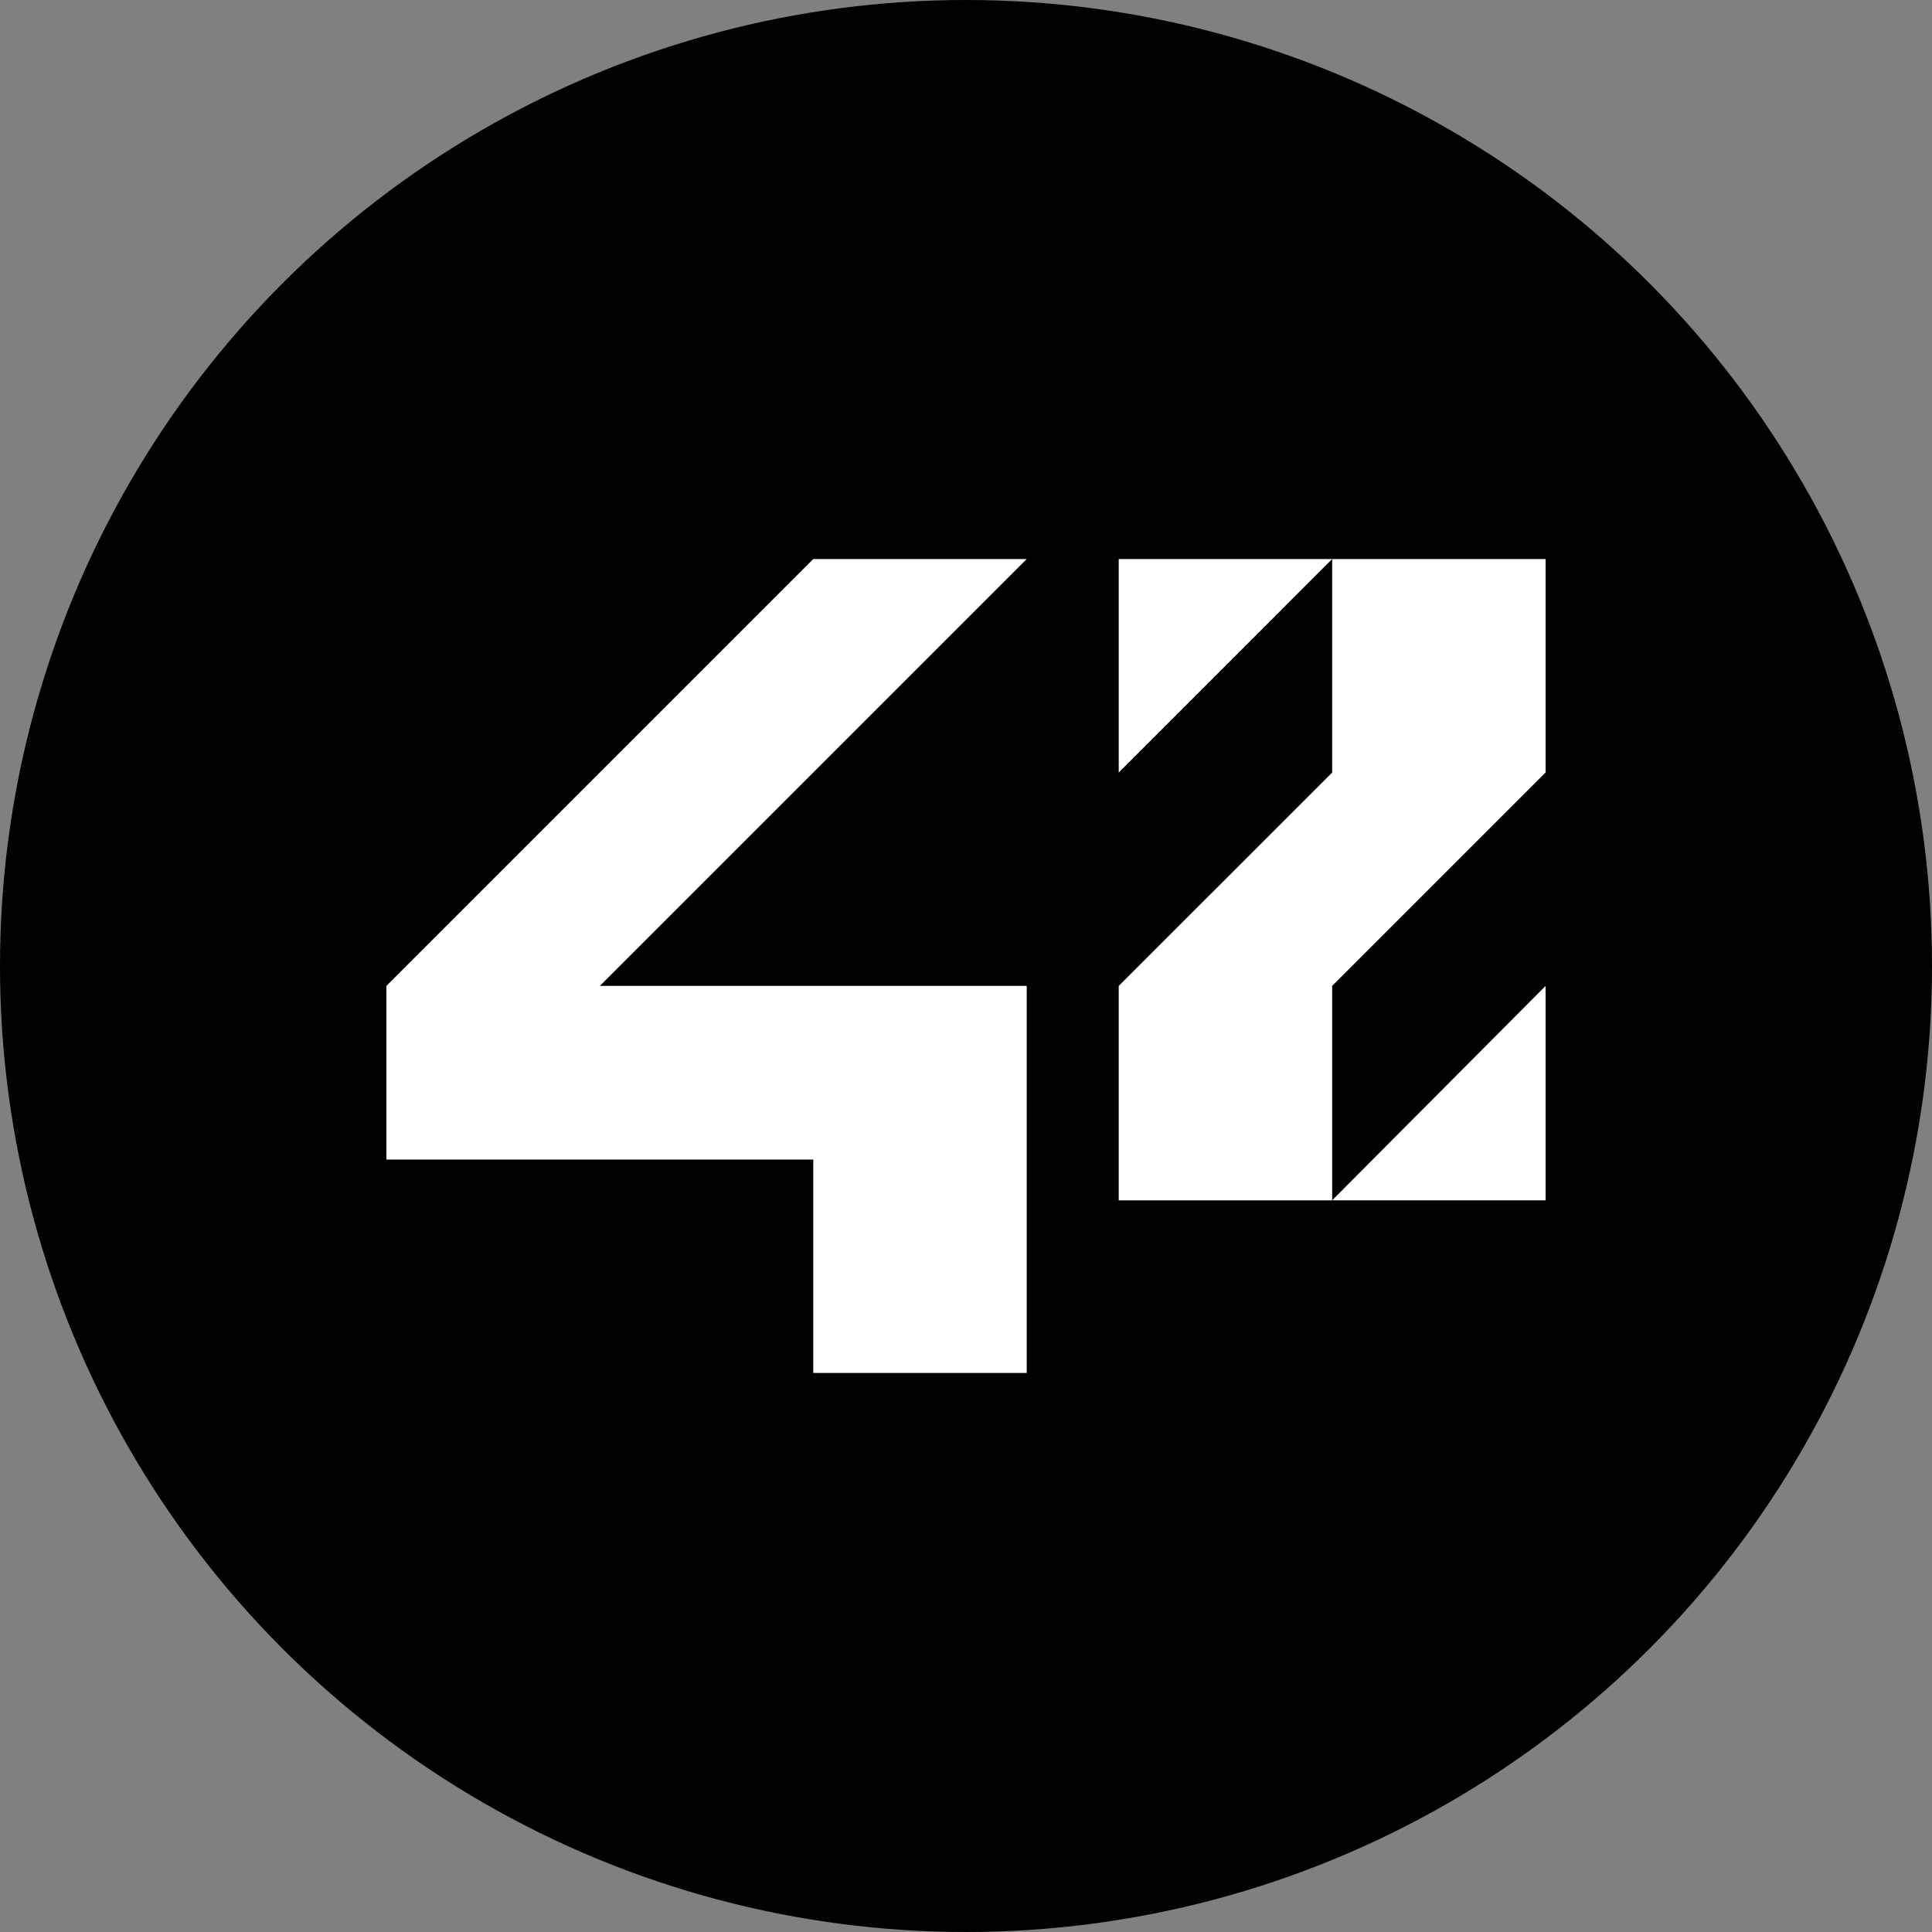 <?xml version="1.0" encoding="utf-8"?>
<svg role="img" viewBox="0 0 24 24" xmlns="http://www.w3.org/2000/svg">
	<rect x="0" y="0" width="24" height="24" fill="#808080" stroke="none"/>
	<title>42</title>
	<circle cx="12" cy="12" r="12" fill="#000000"></circle>
	<path d="M19.581 16.851H24v-4.439ZM24 3.574h-4.419v4.42l-4.419 4.418v4.44h4.419v-4.44L24 7.993Zm-4.419 0h-4.419v4.42zm-6.324 8.838H4.419l8.838-8.838H8.838L0 12.412v3.595h8.838v4.419h4.419z" transform="translate(4.8, 4.8) scale(0.6)" fill="white"></path>
</svg>